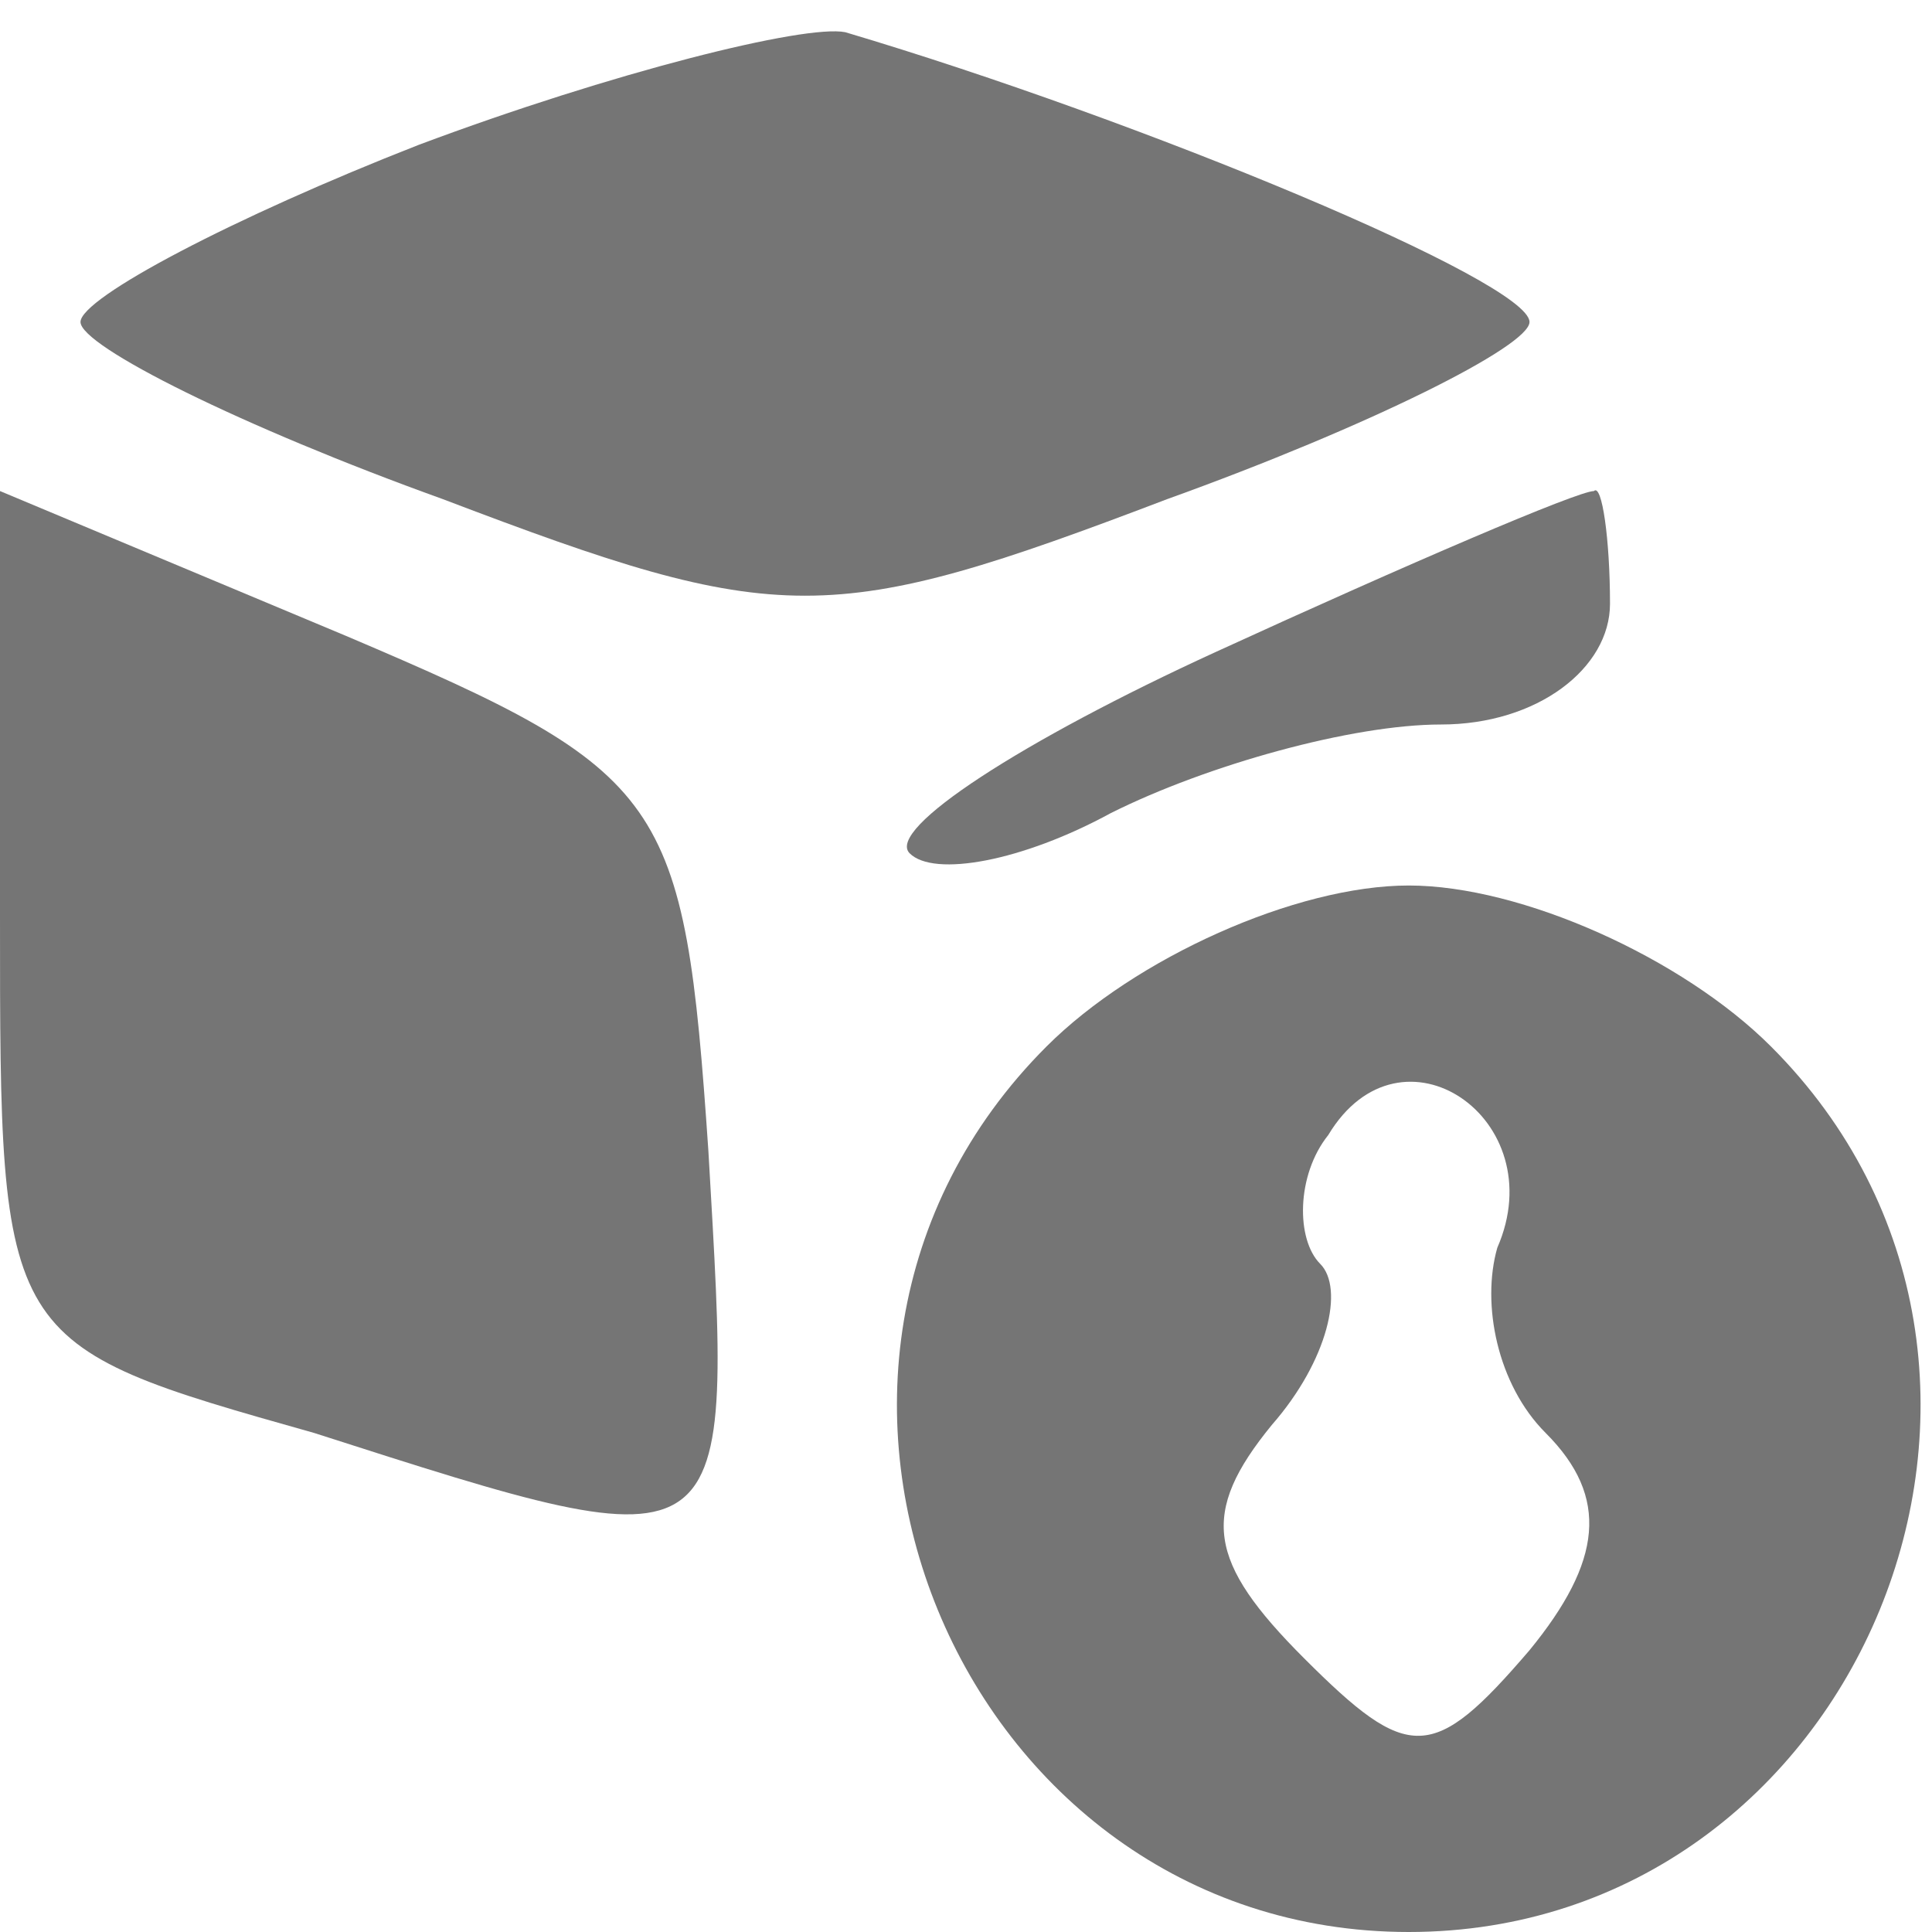 <?xml version="1.0" standalone="no"?>
<!DOCTYPE svg PUBLIC "-//W3C//DTD SVG 20010904//EN"
 "http://www.w3.org/TR/2001/REC-SVG-20010904/DTD/svg10.dtd">
<svg version="1.0" xmlns="http://www.w3.org/2000/svg"
 width="24pt" height="24pt" viewBox="0 0 24 24"
 preserveAspectRatio="xMidYMid meet">

<g transform="translate(0,24) scale(0.1,-0.1)"
fill="#757575" stroke="none">
<path d="M52 222 c-23 -9 -42 -19 -42 -22 0 -3 20 -13 45 -22 42 -16 48 -16
90 0 25 9 45 19 45 22 0 5 -48 25 -85 36 -5 1 -29 -5 -53 -14z"/>
<path d="M0 126 c0 -53 0 -53 39 -64 53 -17 52 -17 49 35 -3 44 -5 47 -45 64
l-43 18 0 -53z"/>
<path d="M151 159 c-24 -11 -41 -22 -38 -25 3 -3 14 -1 25 5 12 6 30 11 41 11
12 0 21 7 21 15 0 8 -1 15 -2 14 -2 0 -23 -9 -47 -20z"/>
<path d="M130 110 c-40 -40 -11 -110 45 -110 56 0 85 70 45 110 -11 11 -31 20
-45 20 -14 0 -34 -9 -45 -20z m56 -25 c-2 -7 0 -17 6 -23 8 -8 7 -16 -2 -27
-12 -14 -15 -14 -28 -1 -12 12 -13 18 -4 29 7 8 9 17 6 20 -3 3 -3 11 1 16 9
15 28 2 21 -14z"/>
</g>
</svg>
